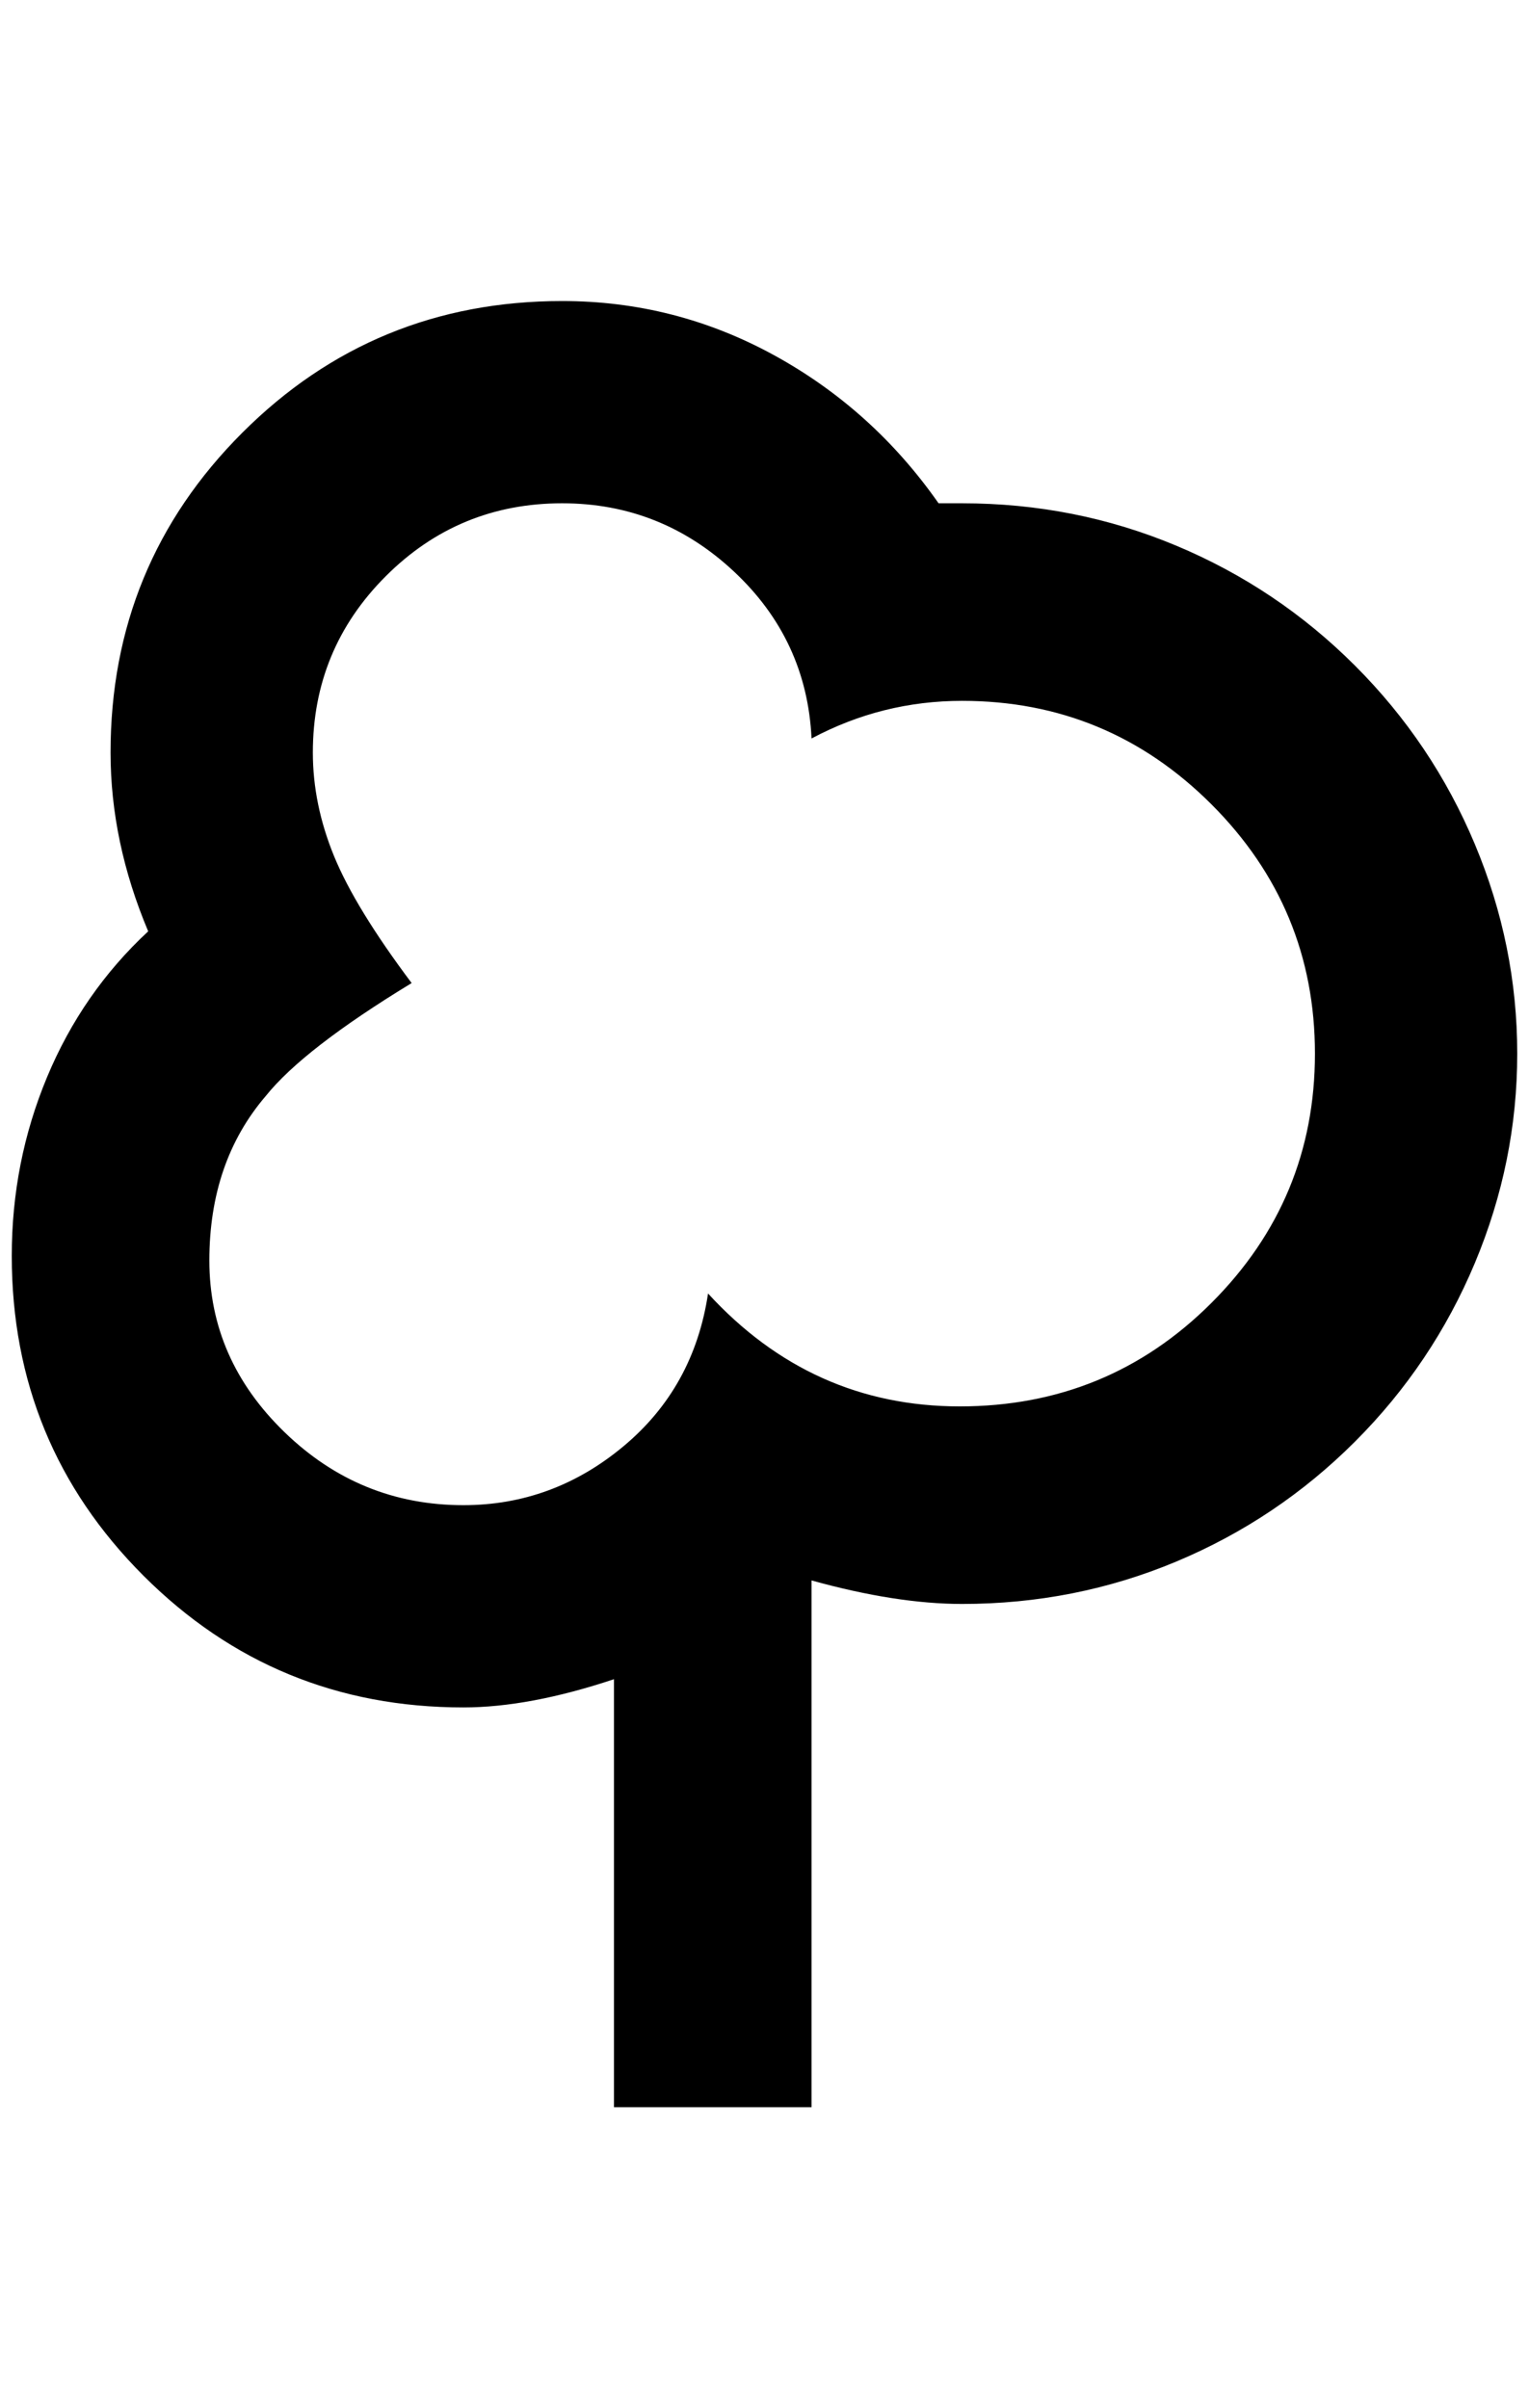 <?xml version="1.0" standalone="no"?>
<!DOCTYPE svg PUBLIC "-//W3C//DTD SVG 1.1//EN" "http://www.w3.org/Graphics/SVG/1.1/DTD/svg11.dtd" >
<svg xmlns="http://www.w3.org/2000/svg" xmlns:xlink="http://www.w3.org/1999/xlink" version="1.1" viewBox="-10 0 1300 2048">
   <path fill="currentColor"
d="M468 256q-160 0 -272 112t-112 272q0 76 32 152q-56 52 -86 124t-30 152q0 160 112 272t272 112q56 0 128 -24v364h168v-448q72 20 128 20q96 0 182 -36t152 -102t102 -152t36 -178t-36 -178t-102 -152t-152 -102t-182 -36h-20q-56 -80 -140 -126t-180 -46zM468 428
q84 0 146 58t66 142q60 -32 128 -32q124 0 212 88t88 212t-88 212t-214 88t-214 -96q-12 80 -72 130t-136 50q-88 0 -152 -62t-64 -146t48 -140q32 -40 124 -96q-48 -64 -66 -108t-18 -88q0 -88 62 -150t150 -62z" />
</svg>
